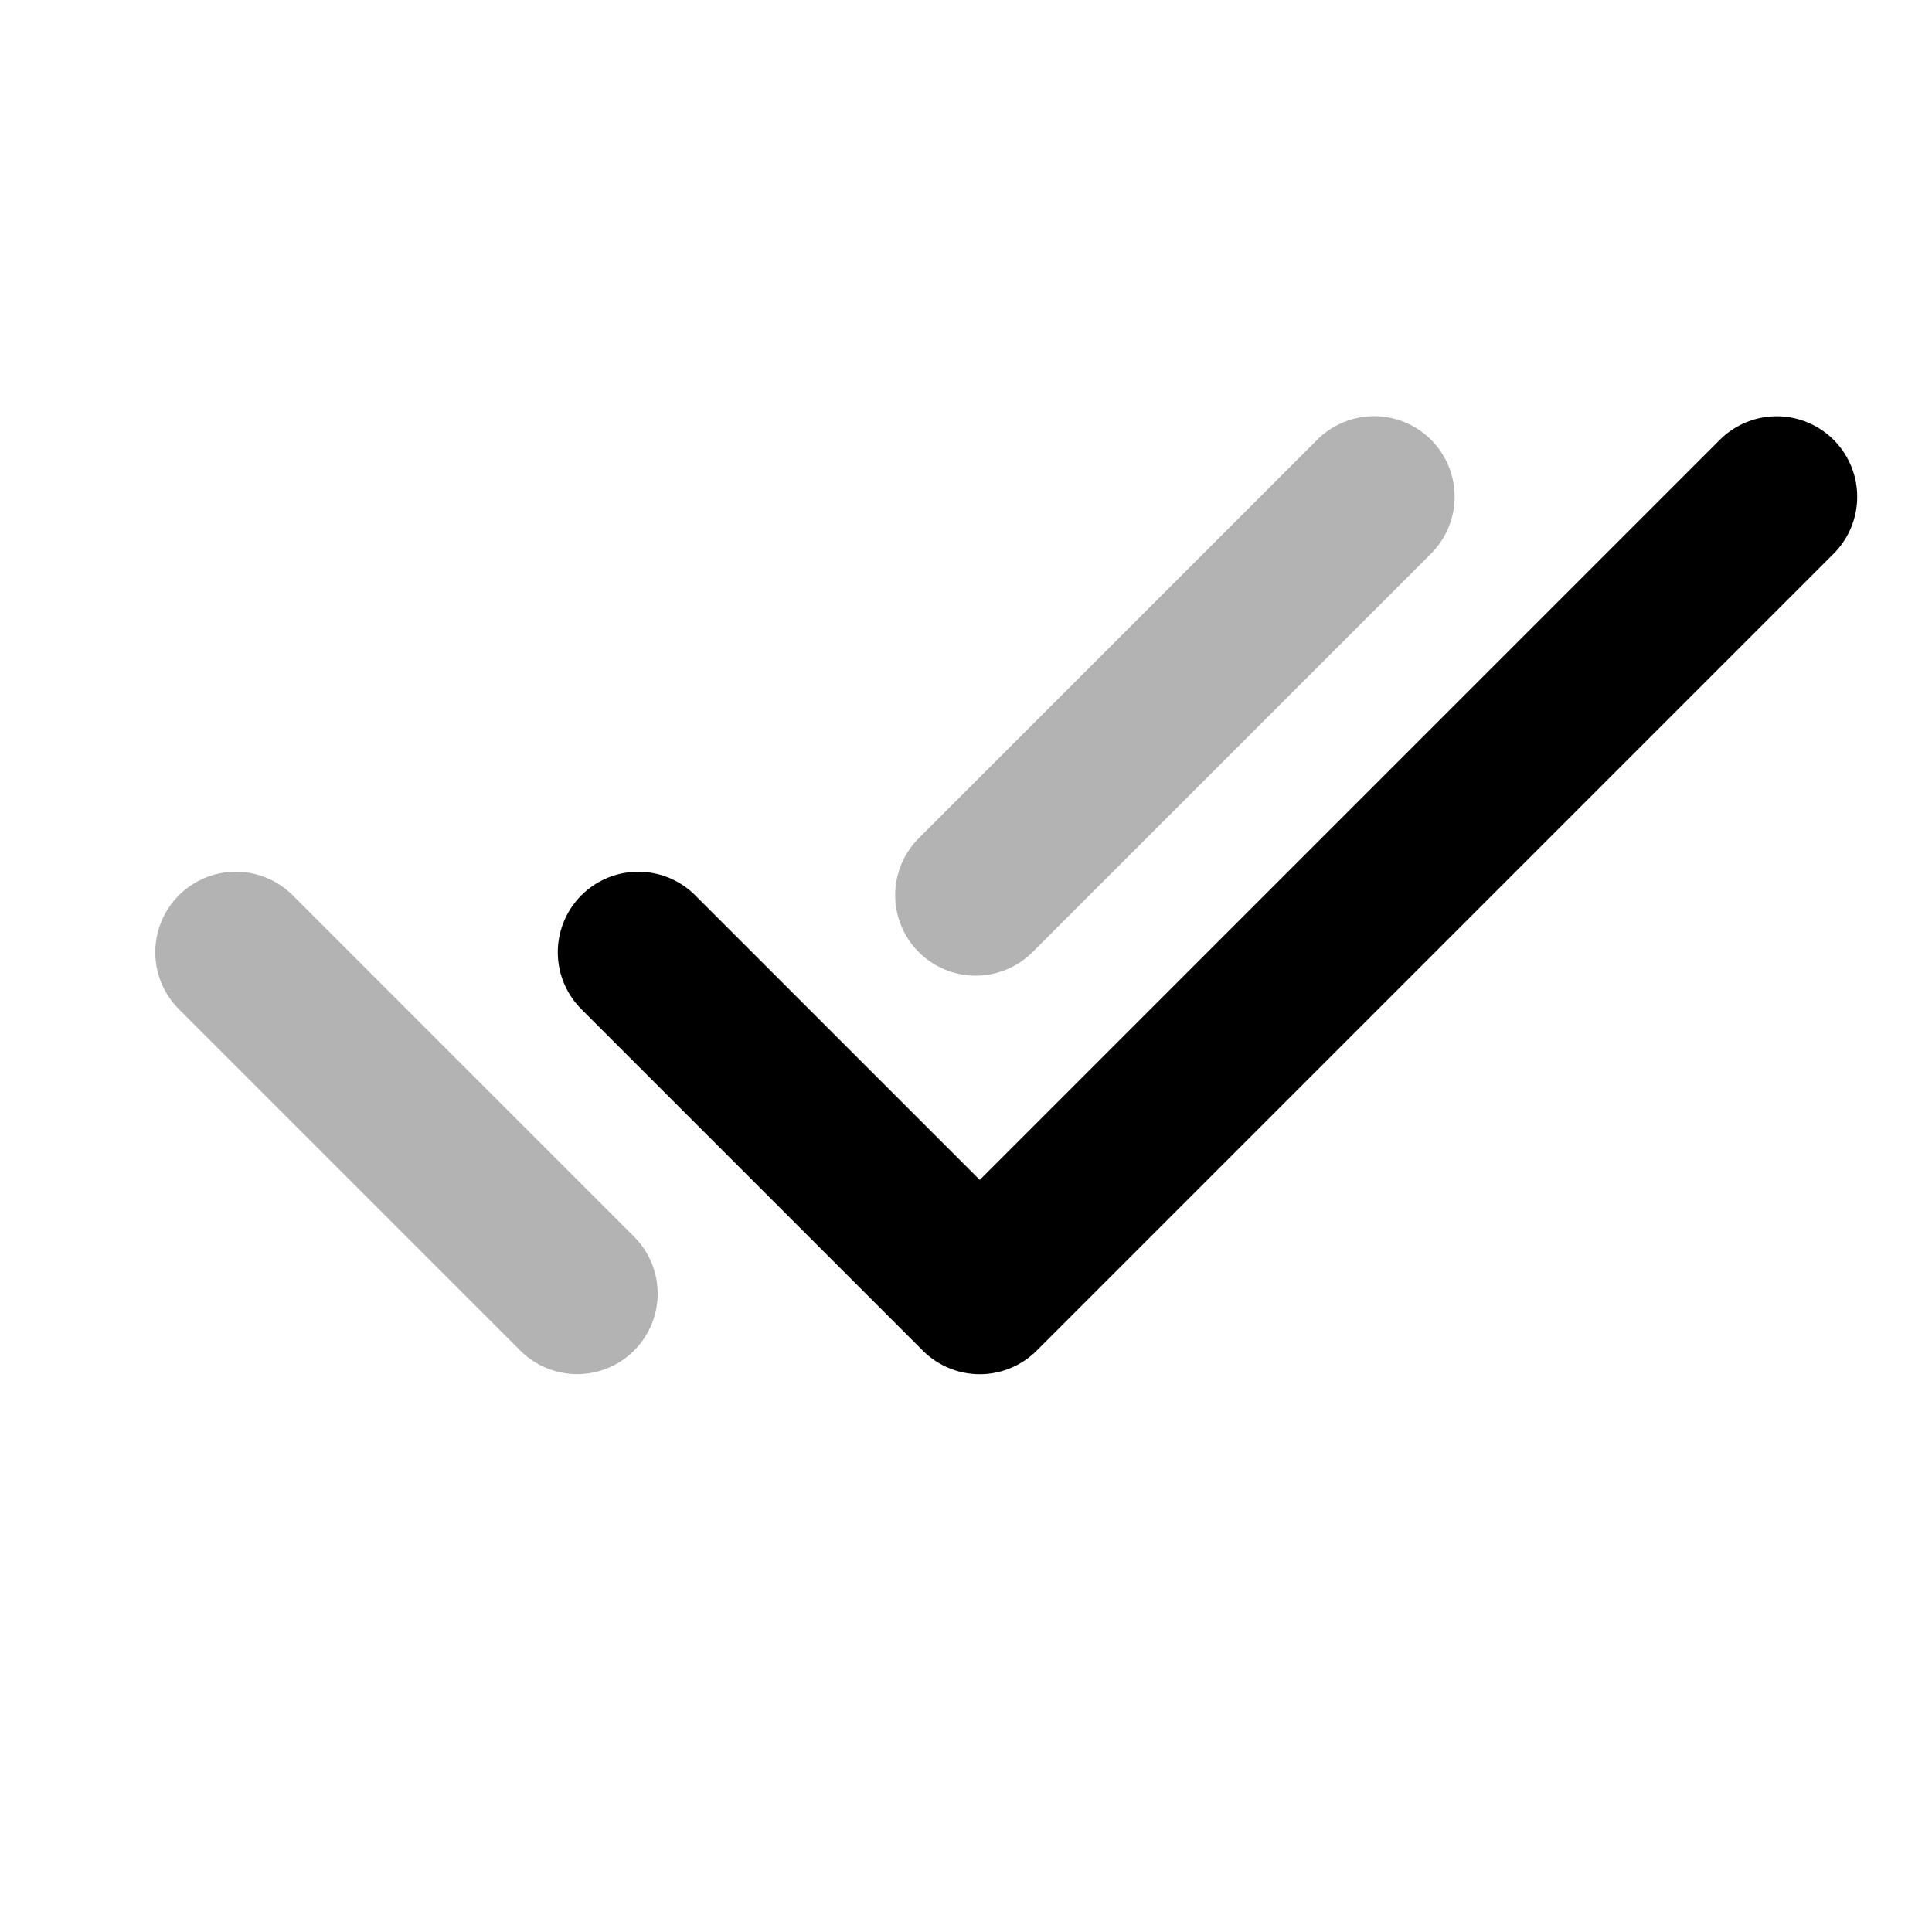 <svg xmlns="http://www.w3.org/2000/svg" width="24" height="24" fill="none">
    <path stroke="currentColor" stroke-linecap="round" stroke-linejoin="round" stroke-width="2" d="M2.929 11.829 7.17 16.07m4.95-4.95 4.95-4.95" opacity=".3"/>
    <path stroke="currentColor" stroke-linecap="round" stroke-linejoin="round" stroke-width="2" d="m7.929 11.829 4.242 4.242 9.9-9.9"/>
</svg>